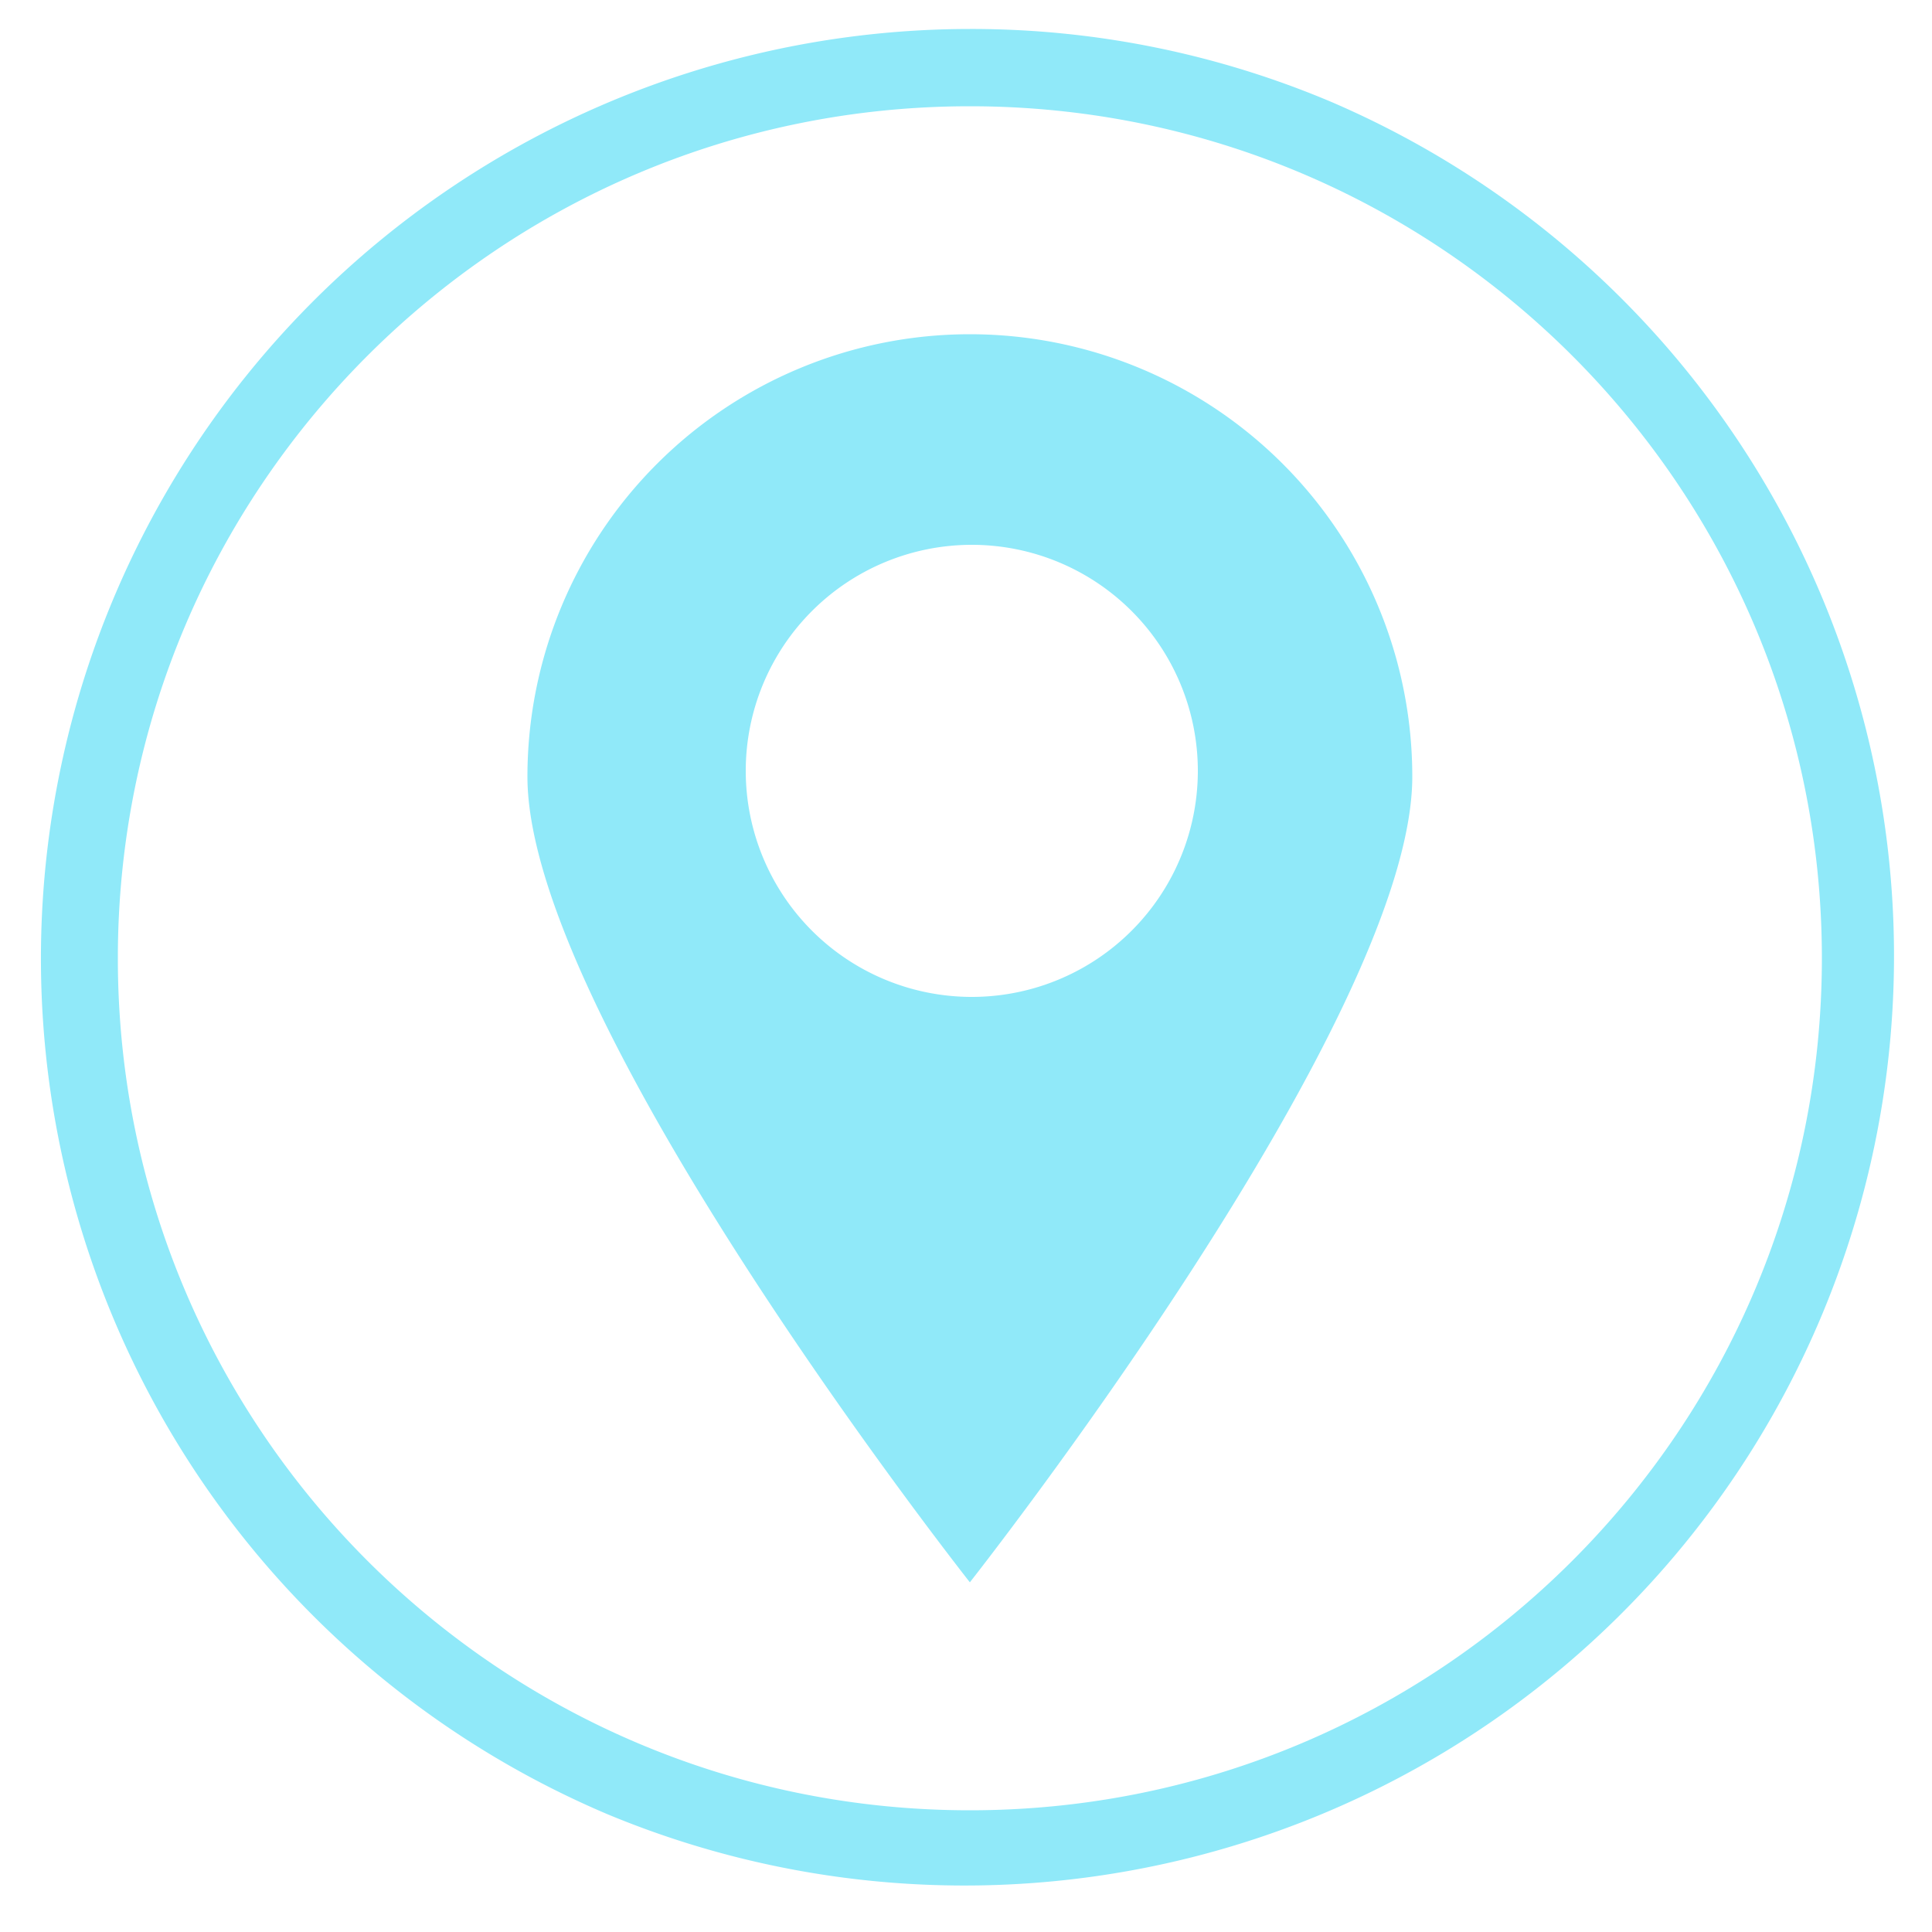 <svg id="Layer_2" data-name="Layer 2" xmlns="http://www.w3.org/2000/svg" viewBox="0 0 500 500"><defs><style>.cls-1{fill:#90e9f9;}</style></defs><path class="cls-1" d="M251,27.5c121.78,0,220.5,98.72,220.5,220.5S372.78,468.5,251,468.5,30.5,369.78,30.5,248,129.22,27.5,251,27.5m0-20a240.56,240.56,0,0,0-93.62,462.09A240.56,240.56,0,0,0,344.62,26.41,238.94,238.94,0,0,0,251,7.5Z"/><path class="cls-1" d="M251,86.5A114.5,114.5,0,0,0,136.5,201c0,63.24,114.5,208.5,114.5,208.5S365.5,264.24,365.5,201A114.5,114.5,0,0,0,251,86.5Zm.5,171.5A58.5,58.5,0,1,1,310,199.5,58.5,58.5,0,0,1,251.5,258Z"/></svg>